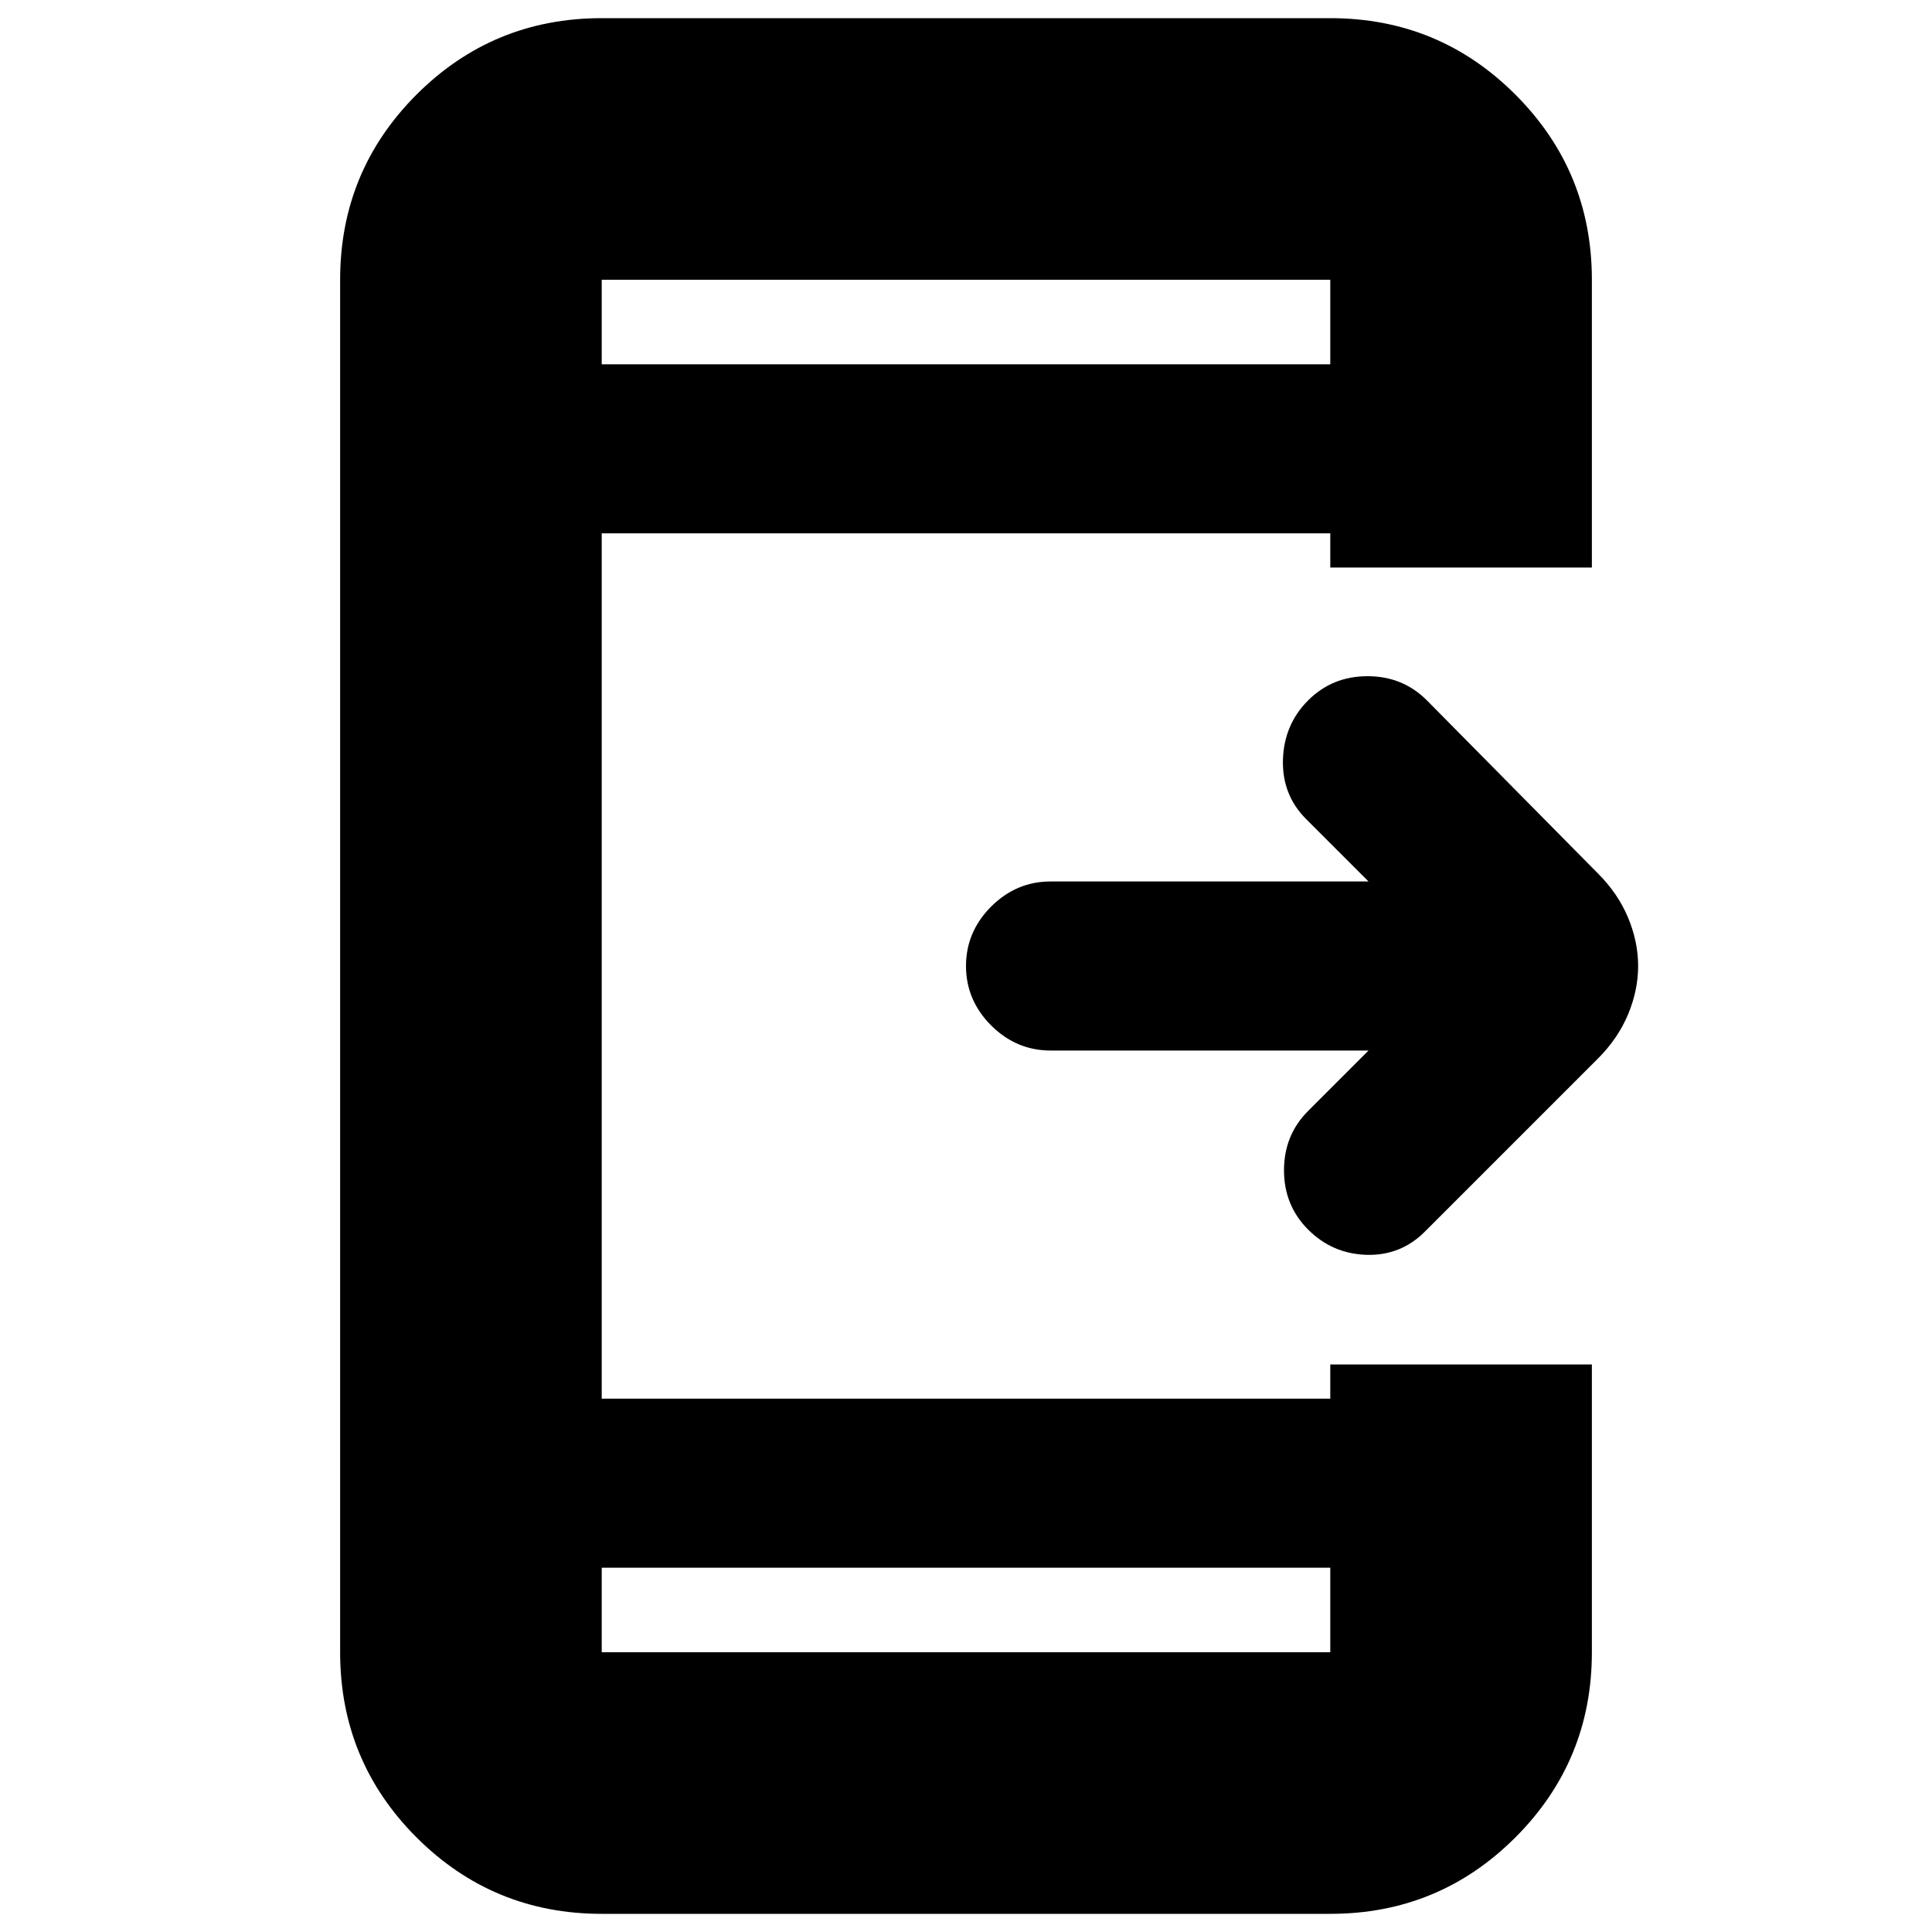<svg xmlns="http://www.w3.org/2000/svg" height="20" width="20"><path d="M13.542 12.729Q13.292 12.479 13.292 12.115Q13.292 11.75 13.542 11.5L14.167 10.875H10.875Q10.521 10.875 10.26 10.615Q10 10.354 10 10Q10 9.646 10.26 9.385Q10.521 9.125 10.875 9.125H14.167L13.521 8.479Q13.271 8.229 13.281 7.865Q13.292 7.5 13.542 7.25Q13.792 7 14.156 7Q14.521 7 14.771 7.25L16.542 9.042Q16.75 9.25 16.854 9.5Q16.958 9.75 16.958 10Q16.958 10.25 16.854 10.5Q16.75 10.75 16.542 10.958L14.75 12.75Q14.5 13 14.146 12.99Q13.792 12.979 13.542 12.729ZM13.771 16.229H6.229V17.104Q6.229 17.104 6.229 17.104Q6.229 17.104 6.229 17.104H13.771Q13.771 17.104 13.771 17.104Q13.771 17.104 13.771 17.104ZM13.771 3.771V2.896Q13.771 2.896 13.771 2.896Q13.771 2.896 13.771 2.896H6.229Q6.229 2.896 6.229 2.896Q6.229 2.896 6.229 2.896V3.771ZM6.229 19.812Q5.104 19.812 4.312 19.021Q3.521 18.229 3.521 17.104V2.896Q3.521 1.771 4.312 0.979Q5.104 0.188 6.229 0.188H13.771Q14.896 0.188 15.687 0.979Q16.479 1.771 16.479 2.896V5.875H13.771V5.521H6.229V14.479H13.771V14.125H16.479V17.104Q16.479 18.229 15.687 19.021Q14.896 19.812 13.771 19.812ZM6.229 2.896Q6.229 2.896 6.229 2.896Q6.229 2.896 6.229 2.896V3.771V2.896Q6.229 2.896 6.229 2.896Q6.229 2.896 6.229 2.896ZM6.229 17.104Q6.229 17.104 6.229 17.104Q6.229 17.104 6.229 17.104V16.229V17.104Q6.229 17.104 6.229 17.104Q6.229 17.104 6.229 17.104Z"/></svg>